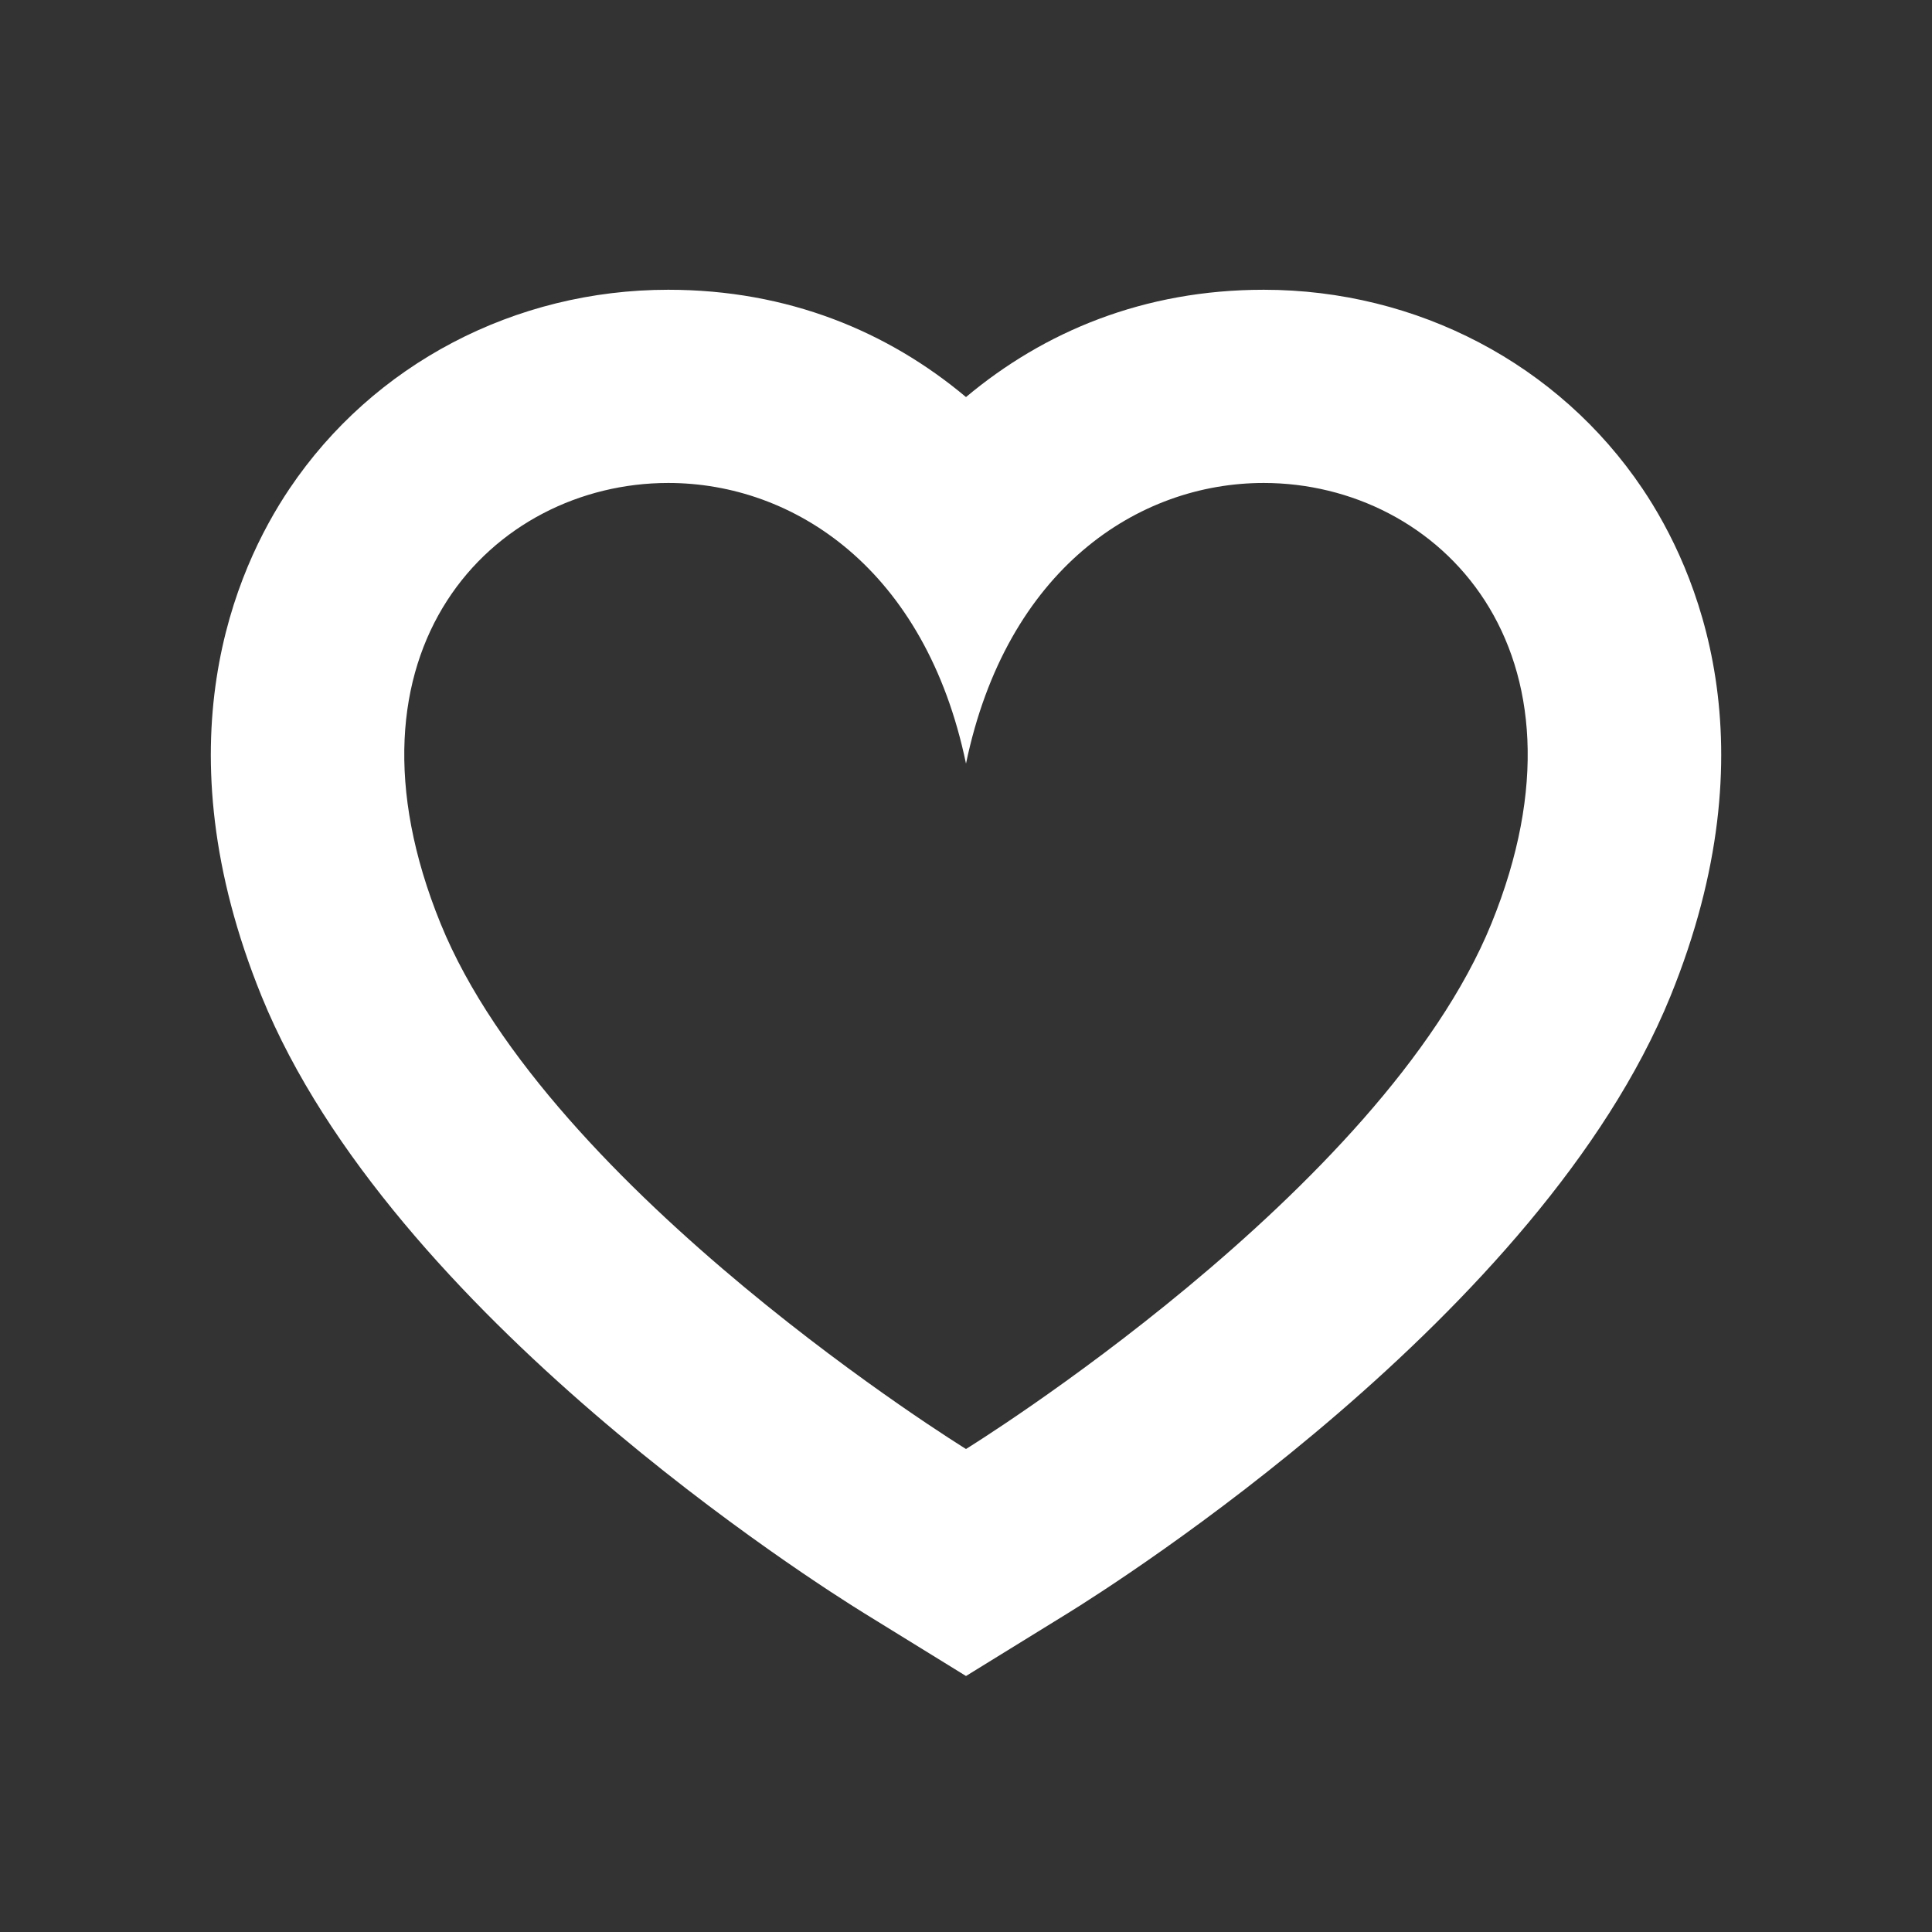 <?xml version="1.0" encoding="utf-8"?>
<!-- Generator: Adobe Illustrator 16.0.0, SVG Export Plug-In . SVG Version: 6.00 Build 0)  -->
<!DOCTYPE svg PUBLIC "-//W3C//DTD SVG 1.1//EN" "http://www.w3.org/Graphics/SVG/1.1/DTD/svg11.dtd">
<svg version="1.1" id="Layer_1" xmlns="http://www.w3.org/2000/svg" xmlns:xlink="http://www.w3.org/1999/xlink" x="0px" y="0px"
	 width="50px" height="50px" viewBox="0 0 50 50" enable-background="new 0 0 50 50" xml:space="preserve">
<rect x="0" y="0" width="50" height="50" fill="#333333" stroke="none"/>
<g>
	<g>
		<path fill="#FFFFFF" d="M32.706,12.499c4.534,0.002,8.769,4.33,5.891,11.404C35.766,30.858,25,37.5,25,37.5
			s-10.767-6.642-13.597-13.597c-2.879-7.074,1.355-11.404,5.891-11.404c3.251,0,6.658,2.227,7.706,7.263
			C26.049,14.726,29.454,12.499,32.706,12.499 M32.707,7.499h-0.002c-3.107,0-5.688,1.086-7.705,2.777
			c-2.017-1.691-4.598-2.777-7.706-2.777c-3.969,0-7.633,1.925-9.801,5.148c-1.412,2.099-3.383,6.597-0.721,13.141
			c3.349,8.23,14.359,15.2,15.603,15.968L25,43.375l2.625-1.619c1.244-0.768,12.253-7.737,15.604-15.968
			c2.662-6.543,0.691-11.041-0.721-13.14C40.34,9.425,36.676,7.5,32.707,7.499L32.707,7.499z"/>
	</g>
</g>
</svg>
